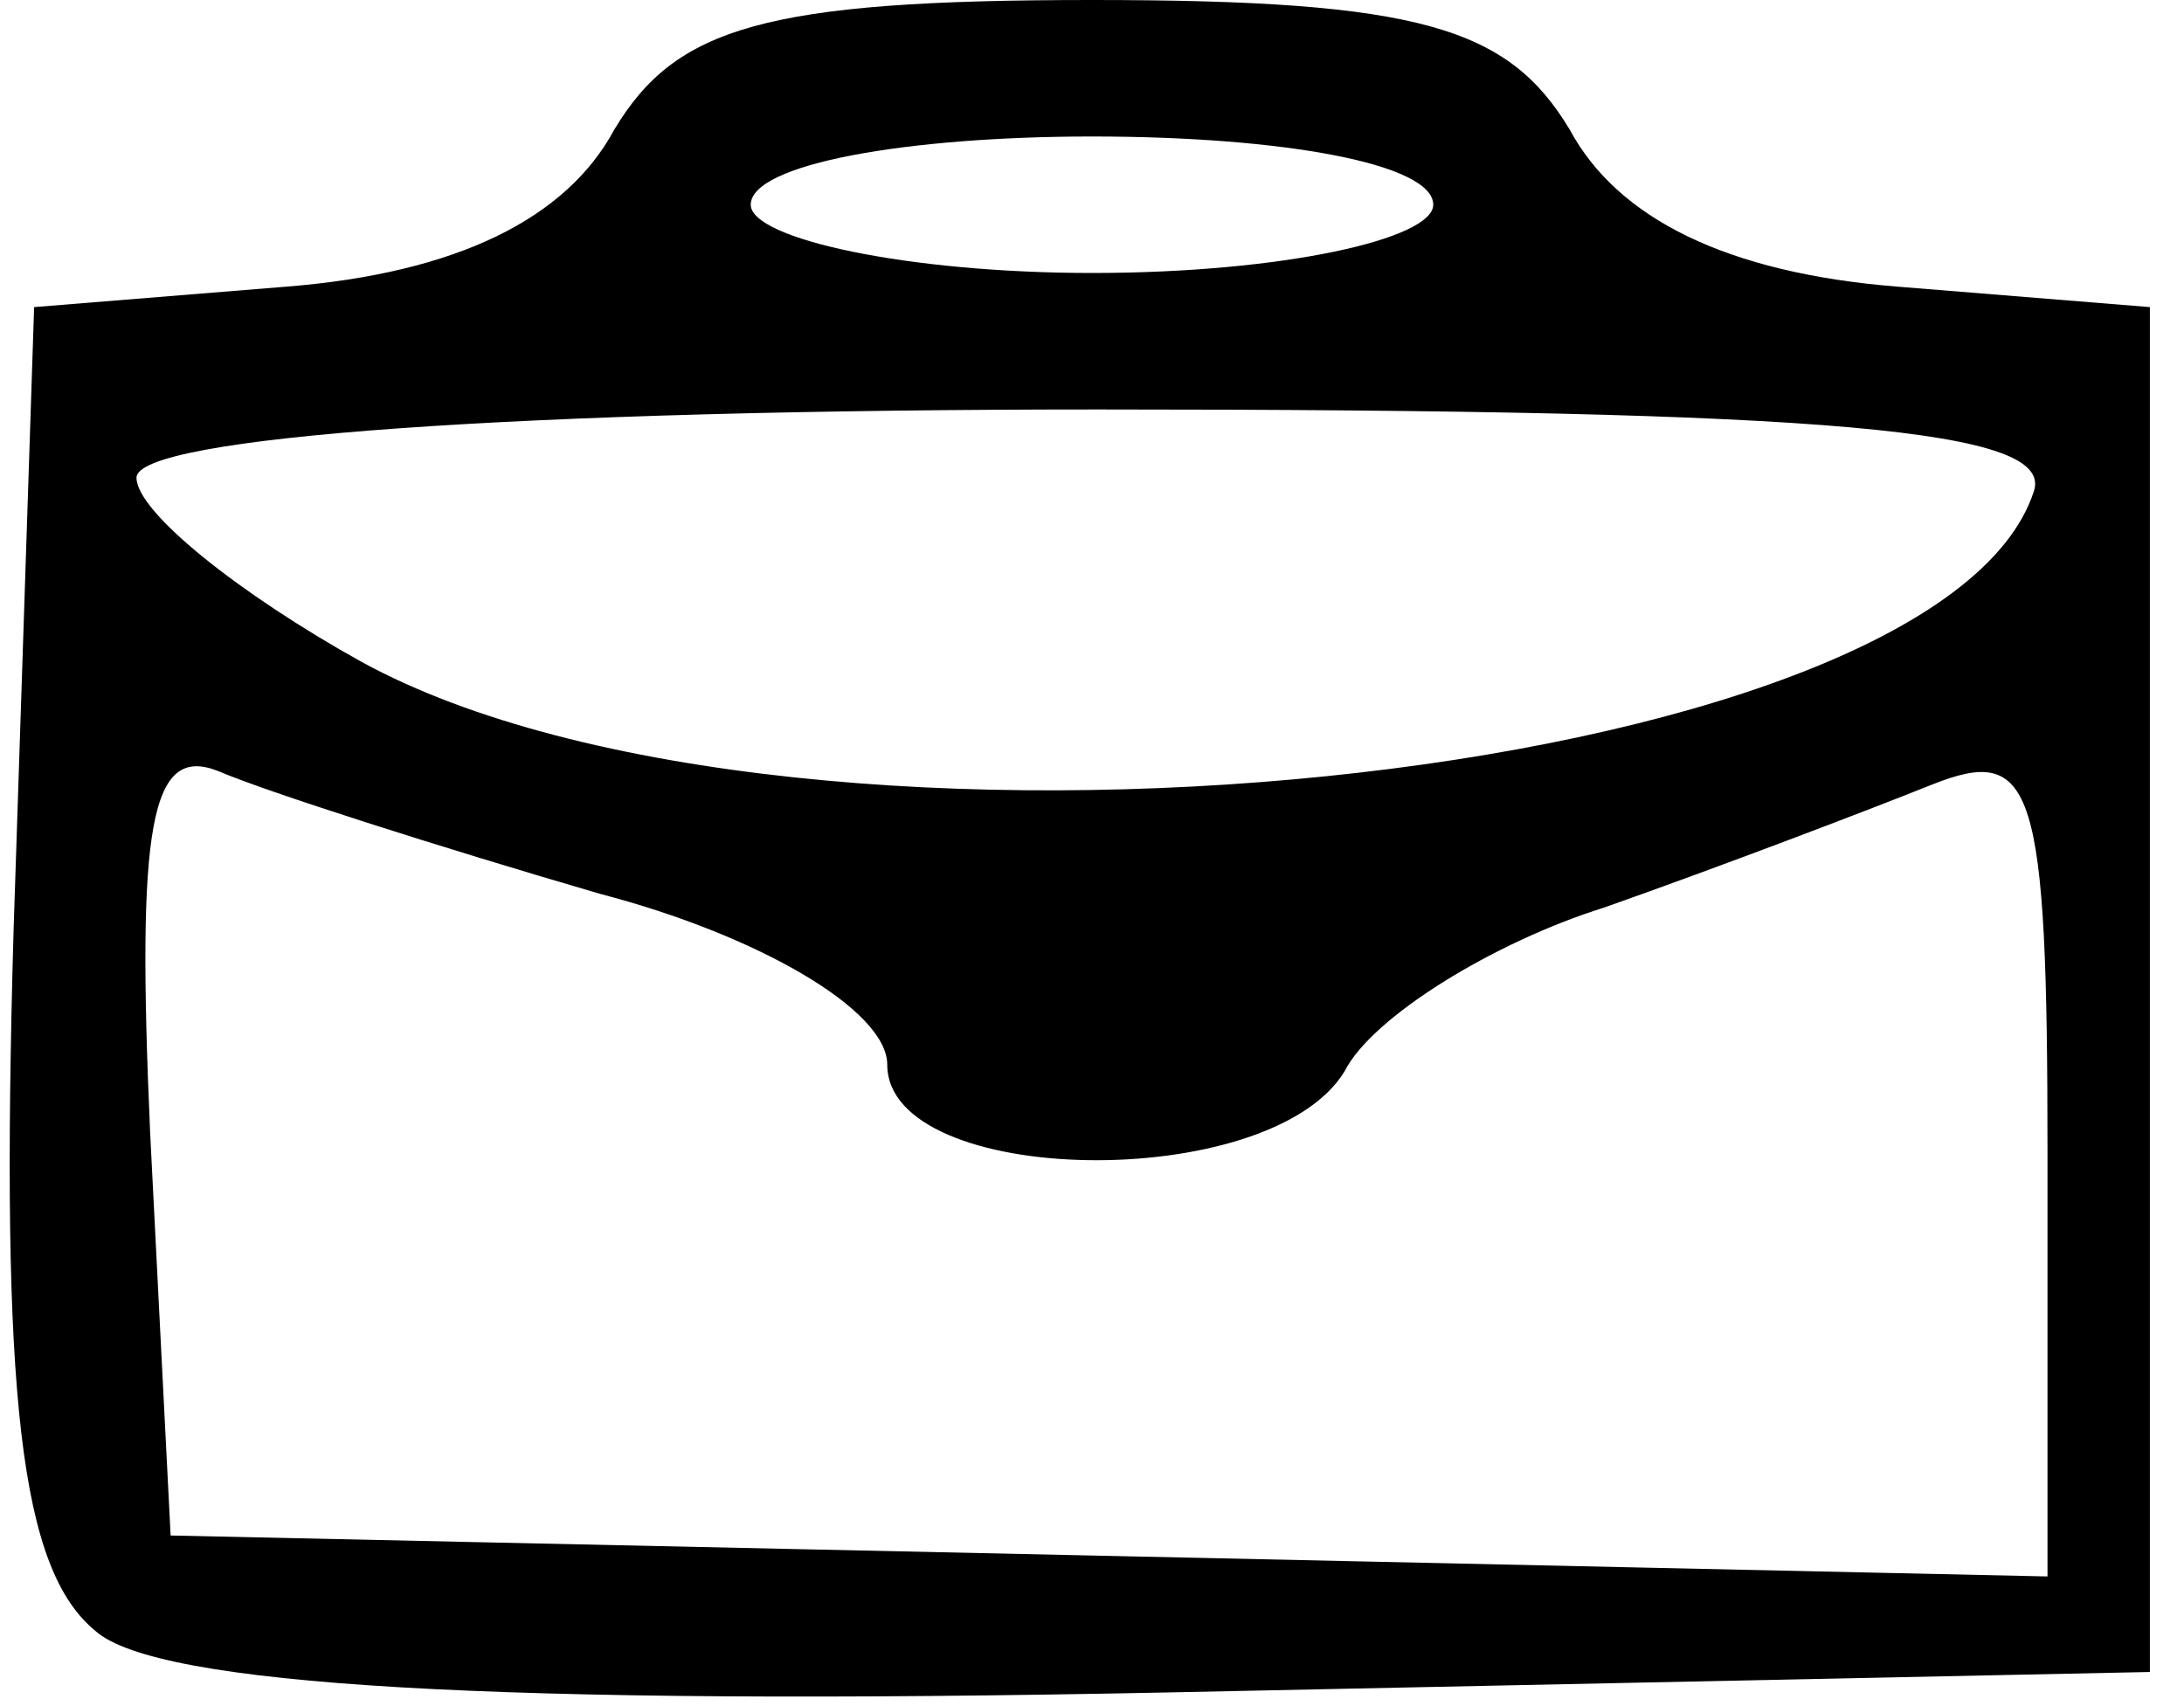 <?xml version="1.0" standalone="no"?>
<!DOCTYPE svg PUBLIC "-//W3C//DTD SVG 20010904//EN"
 "http://www.w3.org/TR/2001/REC-SVG-20010904/DTD/svg10.dtd">
<svg version="1.0" xmlns="http://www.w3.org/2000/svg"
 width="32pt" height="25pt" viewBox="0 0 32 25"
 preserveAspectRatio="xMidYMid meet">

<g transform="translate(0,25) scale(0.1,-0.1)"
fill="#000000" stroke="none">
<path d="M90 231 c-7 -13 -23 -21 -48 -23 l-37 -3 -3 -91 c-2 -69 1 -94 12
-103 9 -8 58 -11 157 -9 l144 3 0 100 0 100 -37 3 c-25 2 -41 10 -48 23 -9 15
-22 19 -70 19 -48 0 -61 -4 -70 -19z m120 -11 c0 -5 -22 -10 -50 -10 -27 0
-50 5 -50 10 0 6 23 10 50 10 28 0 50 -4 50 -10z m88 -42 c-14 -43 -181 -60
-245 -25 -18 10 -33 22 -33 27 0 6 56 10 141 10 108 0 140 -3 137 -12z m-210
-59 c23 -6 42 -17 42 -25 0 -18 56 -19 67 -1 4 8 22 19 38 24 17 6 38 14 48
18 15 6 17 0 17 -54 l0 -62 -137 3 -138 3 -3 59 c-2 45 0 57 10 53 7 -3 32
-11 56 -18z"/>
</g>
</svg>
